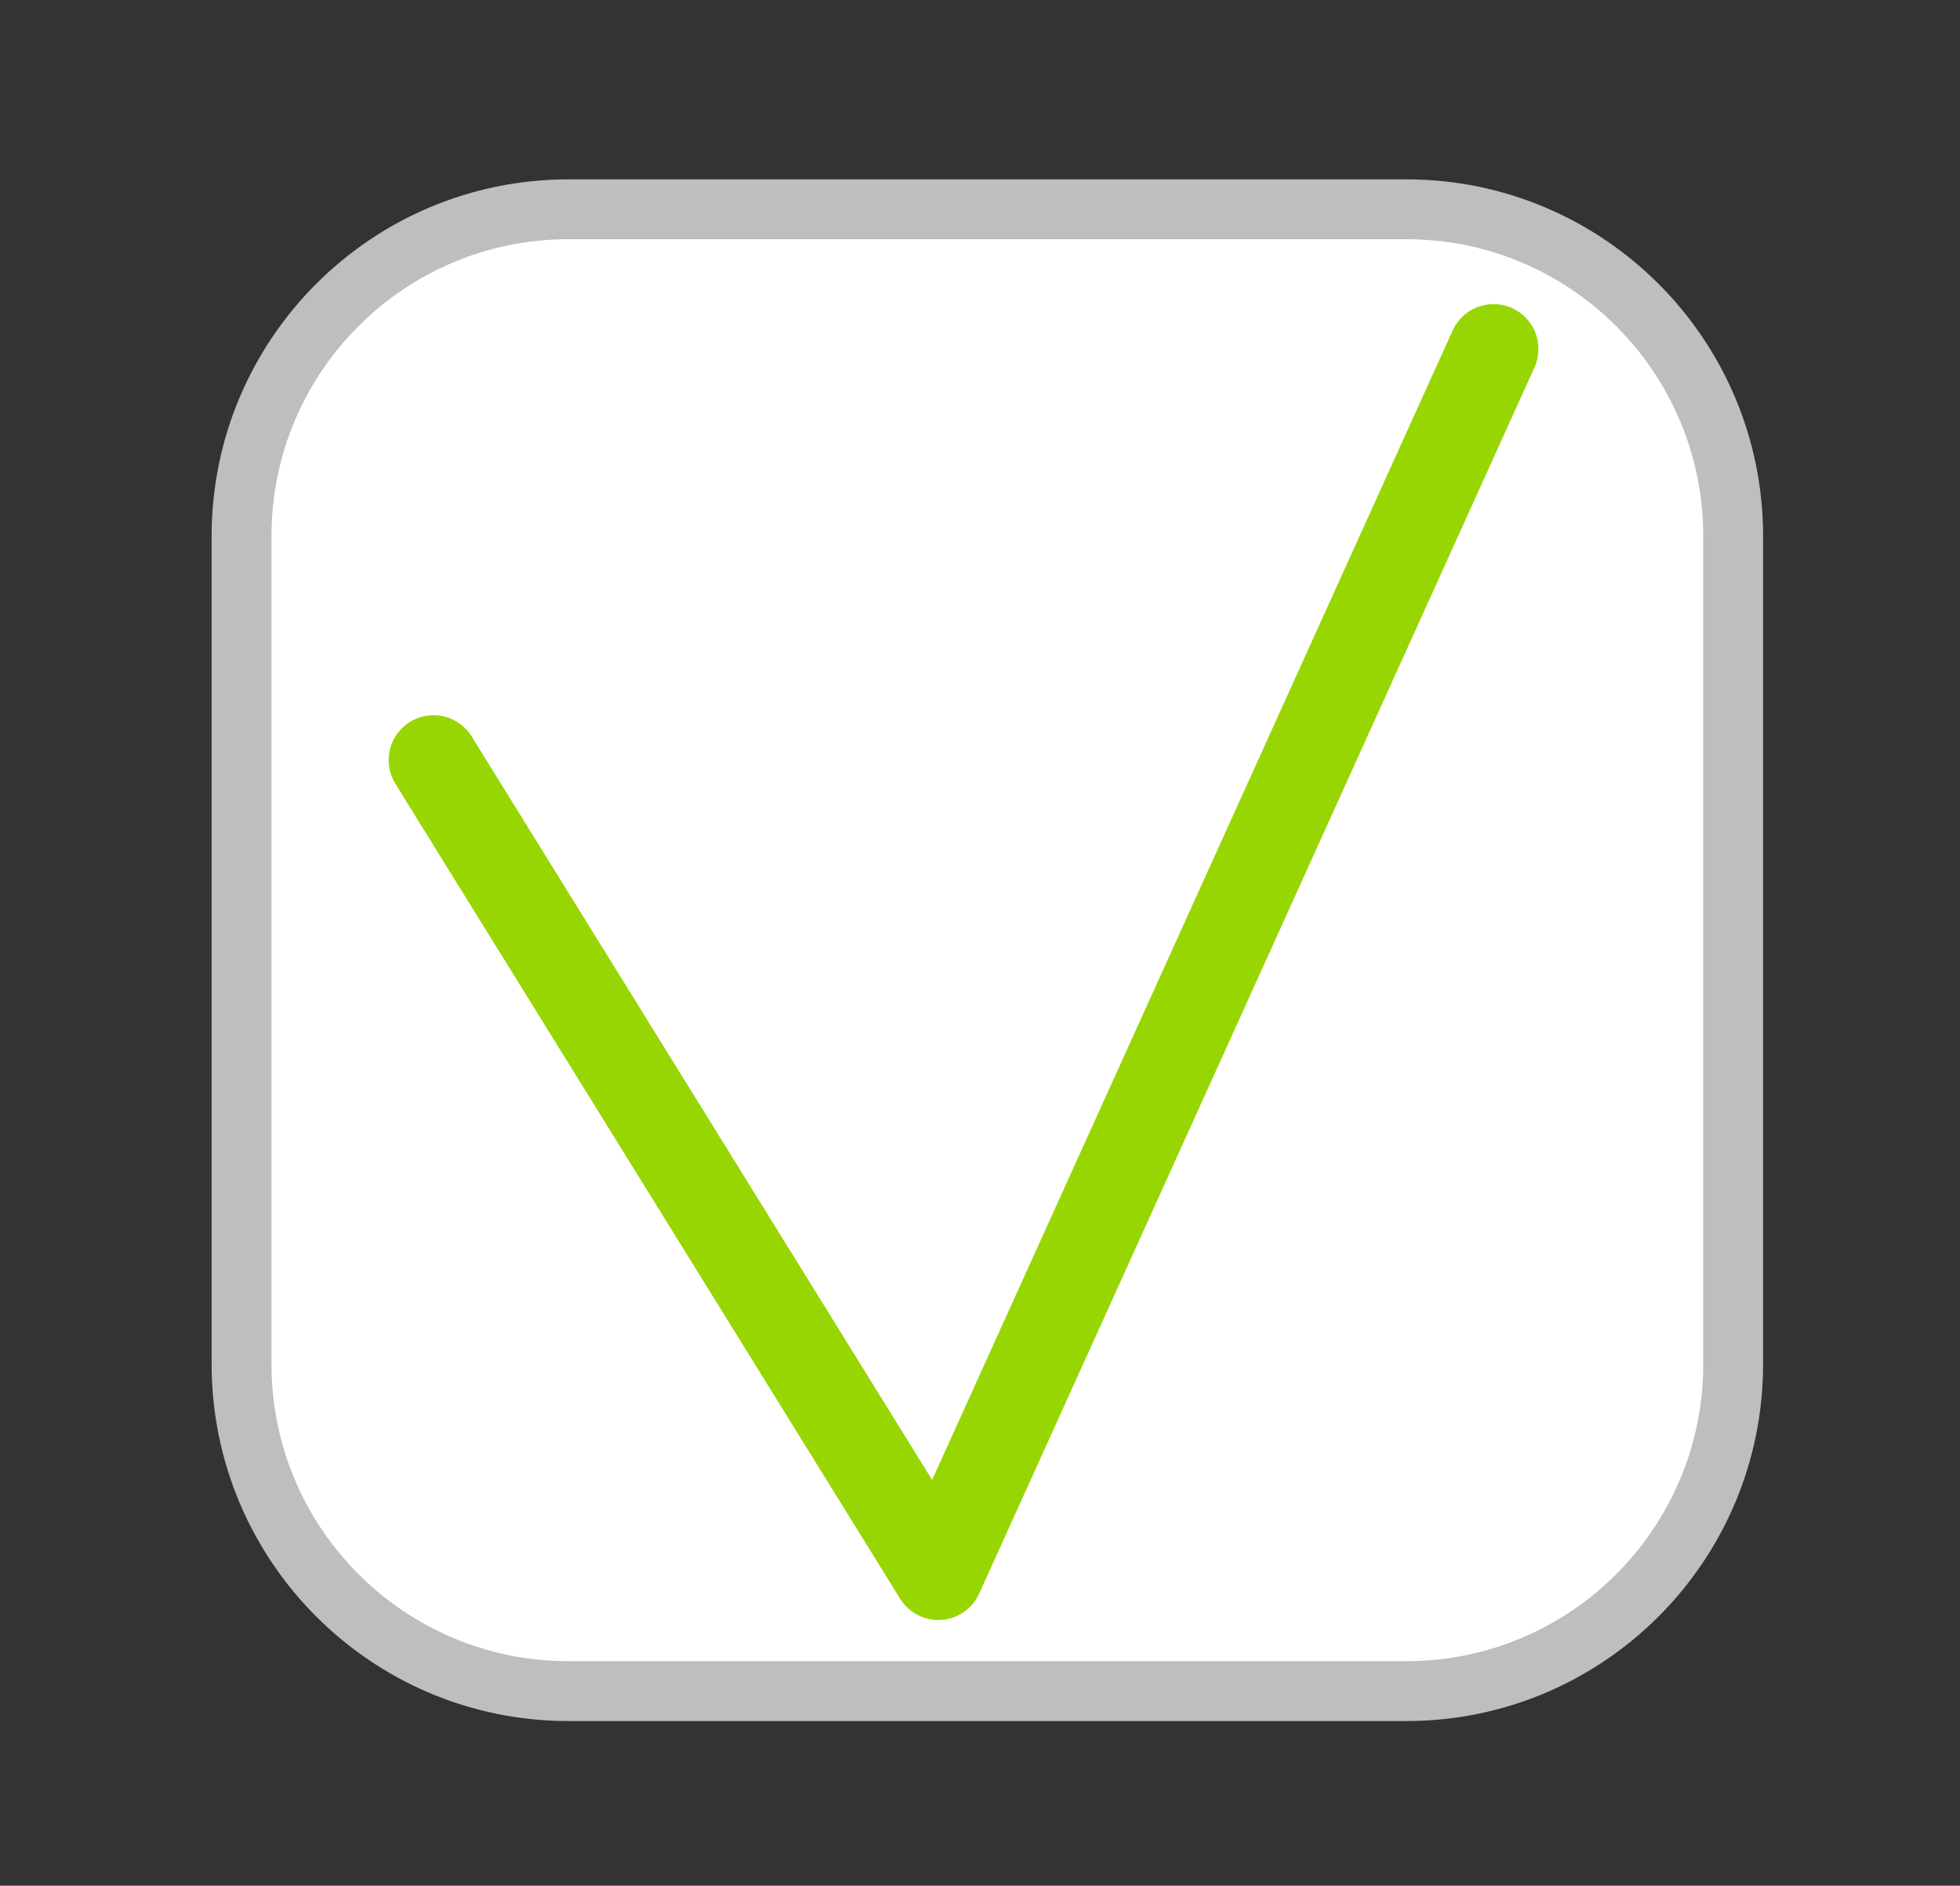 <?xml version="1.0" encoding="utf-8"?>
<!-- Generator: Adobe Illustrator 16.0.0, SVG Export Plug-In . SVG Version: 6.00 Build 0)  -->
<svg version="1.2" baseProfile="tiny" id="Layer_1" xmlns="http://www.w3.org/2000/svg" xmlns:xlink="http://www.w3.org/1999/xlink"
	 x="0px" y="0px" width="16.375px" height="15.75px" viewBox="0 0 16.375 15.75" xml:space="preserve">
<rect x="0" y="0" width="16.375" height="15.75" fill="#333333" stroke="none"/>
<path fill="#FFFFFF" stroke="#BCBEC0" stroke-width="0.5" stroke-miterlimit="10" d="M14.48,11.393c0,1.509-1.223,2.732-2.731,2.732
	h-7c-1.508,0-2.731-1.224-2.731-2.732V4.479c0-1.509,1.224-2.731,2.731-2.731h7c1.508,0,2.731,1.223,2.731,2.731V11.393z"/>
<polyline fill="none" stroke="#98D603" stroke-width="0.75" stroke-linecap="round" stroke-linejoin="round" stroke-miterlimit="10" points="
	3.622,6.349 7.839,13.156 12.478,2.915 "/>
</svg>
